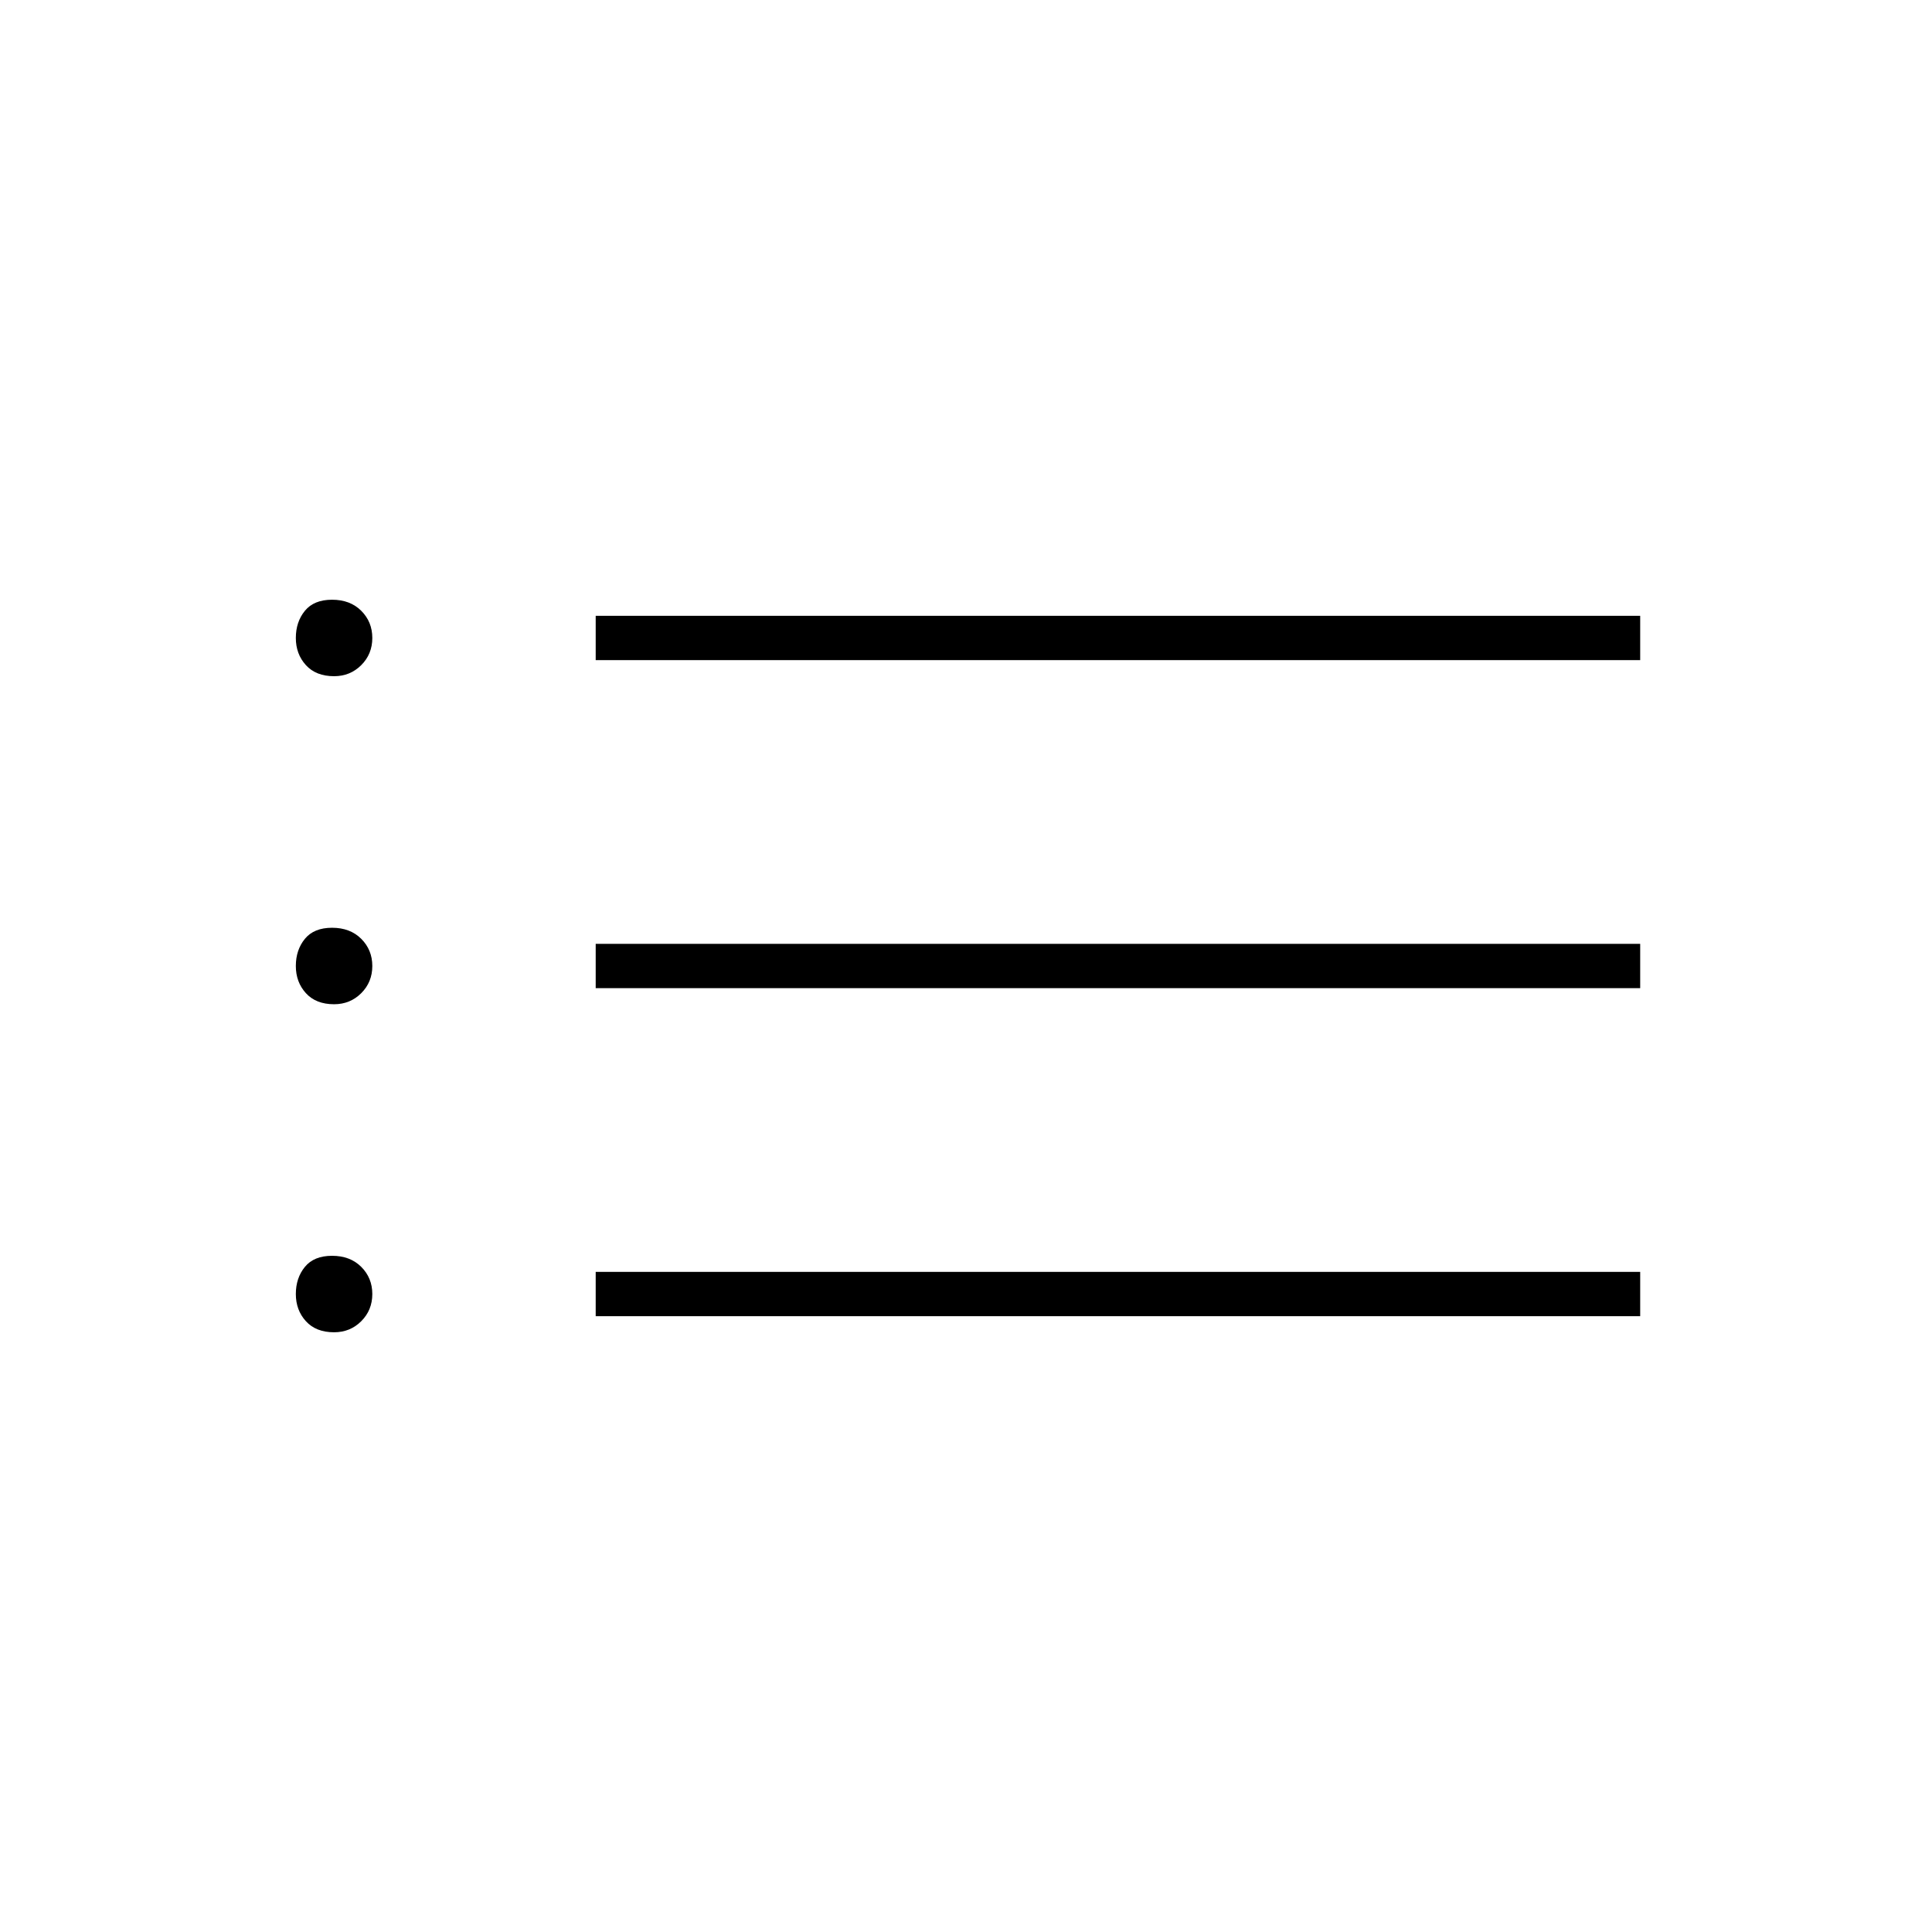 <svg xmlns="http://www.w3.org/2000/svg" height="48" width="48"><path d="M14.8 16.4V15.3H40.75V16.4ZM14.8 24.55V23.45H40.75V24.55ZM14.8 32.7V31.6H40.75V32.7ZM8.3 16.8Q7.85 16.8 7.6 16.525Q7.35 16.25 7.35 15.85Q7.35 15.45 7.575 15.175Q7.8 14.9 8.25 14.9Q8.7 14.9 8.975 15.175Q9.25 15.45 9.25 15.85Q9.25 16.25 8.975 16.525Q8.7 16.8 8.3 16.8ZM8.3 24.95Q7.85 24.95 7.6 24.675Q7.35 24.4 7.35 24Q7.35 23.6 7.575 23.325Q7.8 23.05 8.25 23.05Q8.7 23.05 8.975 23.325Q9.25 23.6 9.25 24Q9.25 24.4 8.975 24.675Q8.7 24.95 8.3 24.95ZM8.3 33.1Q7.85 33.1 7.6 32.825Q7.35 32.55 7.35 32.15Q7.35 31.75 7.575 31.475Q7.8 31.2 8.25 31.2Q8.7 31.2 8.975 31.475Q9.25 31.75 9.25 32.15Q9.25 32.55 8.975 32.825Q8.7 33.1 8.3 33.1Z"/></svg>